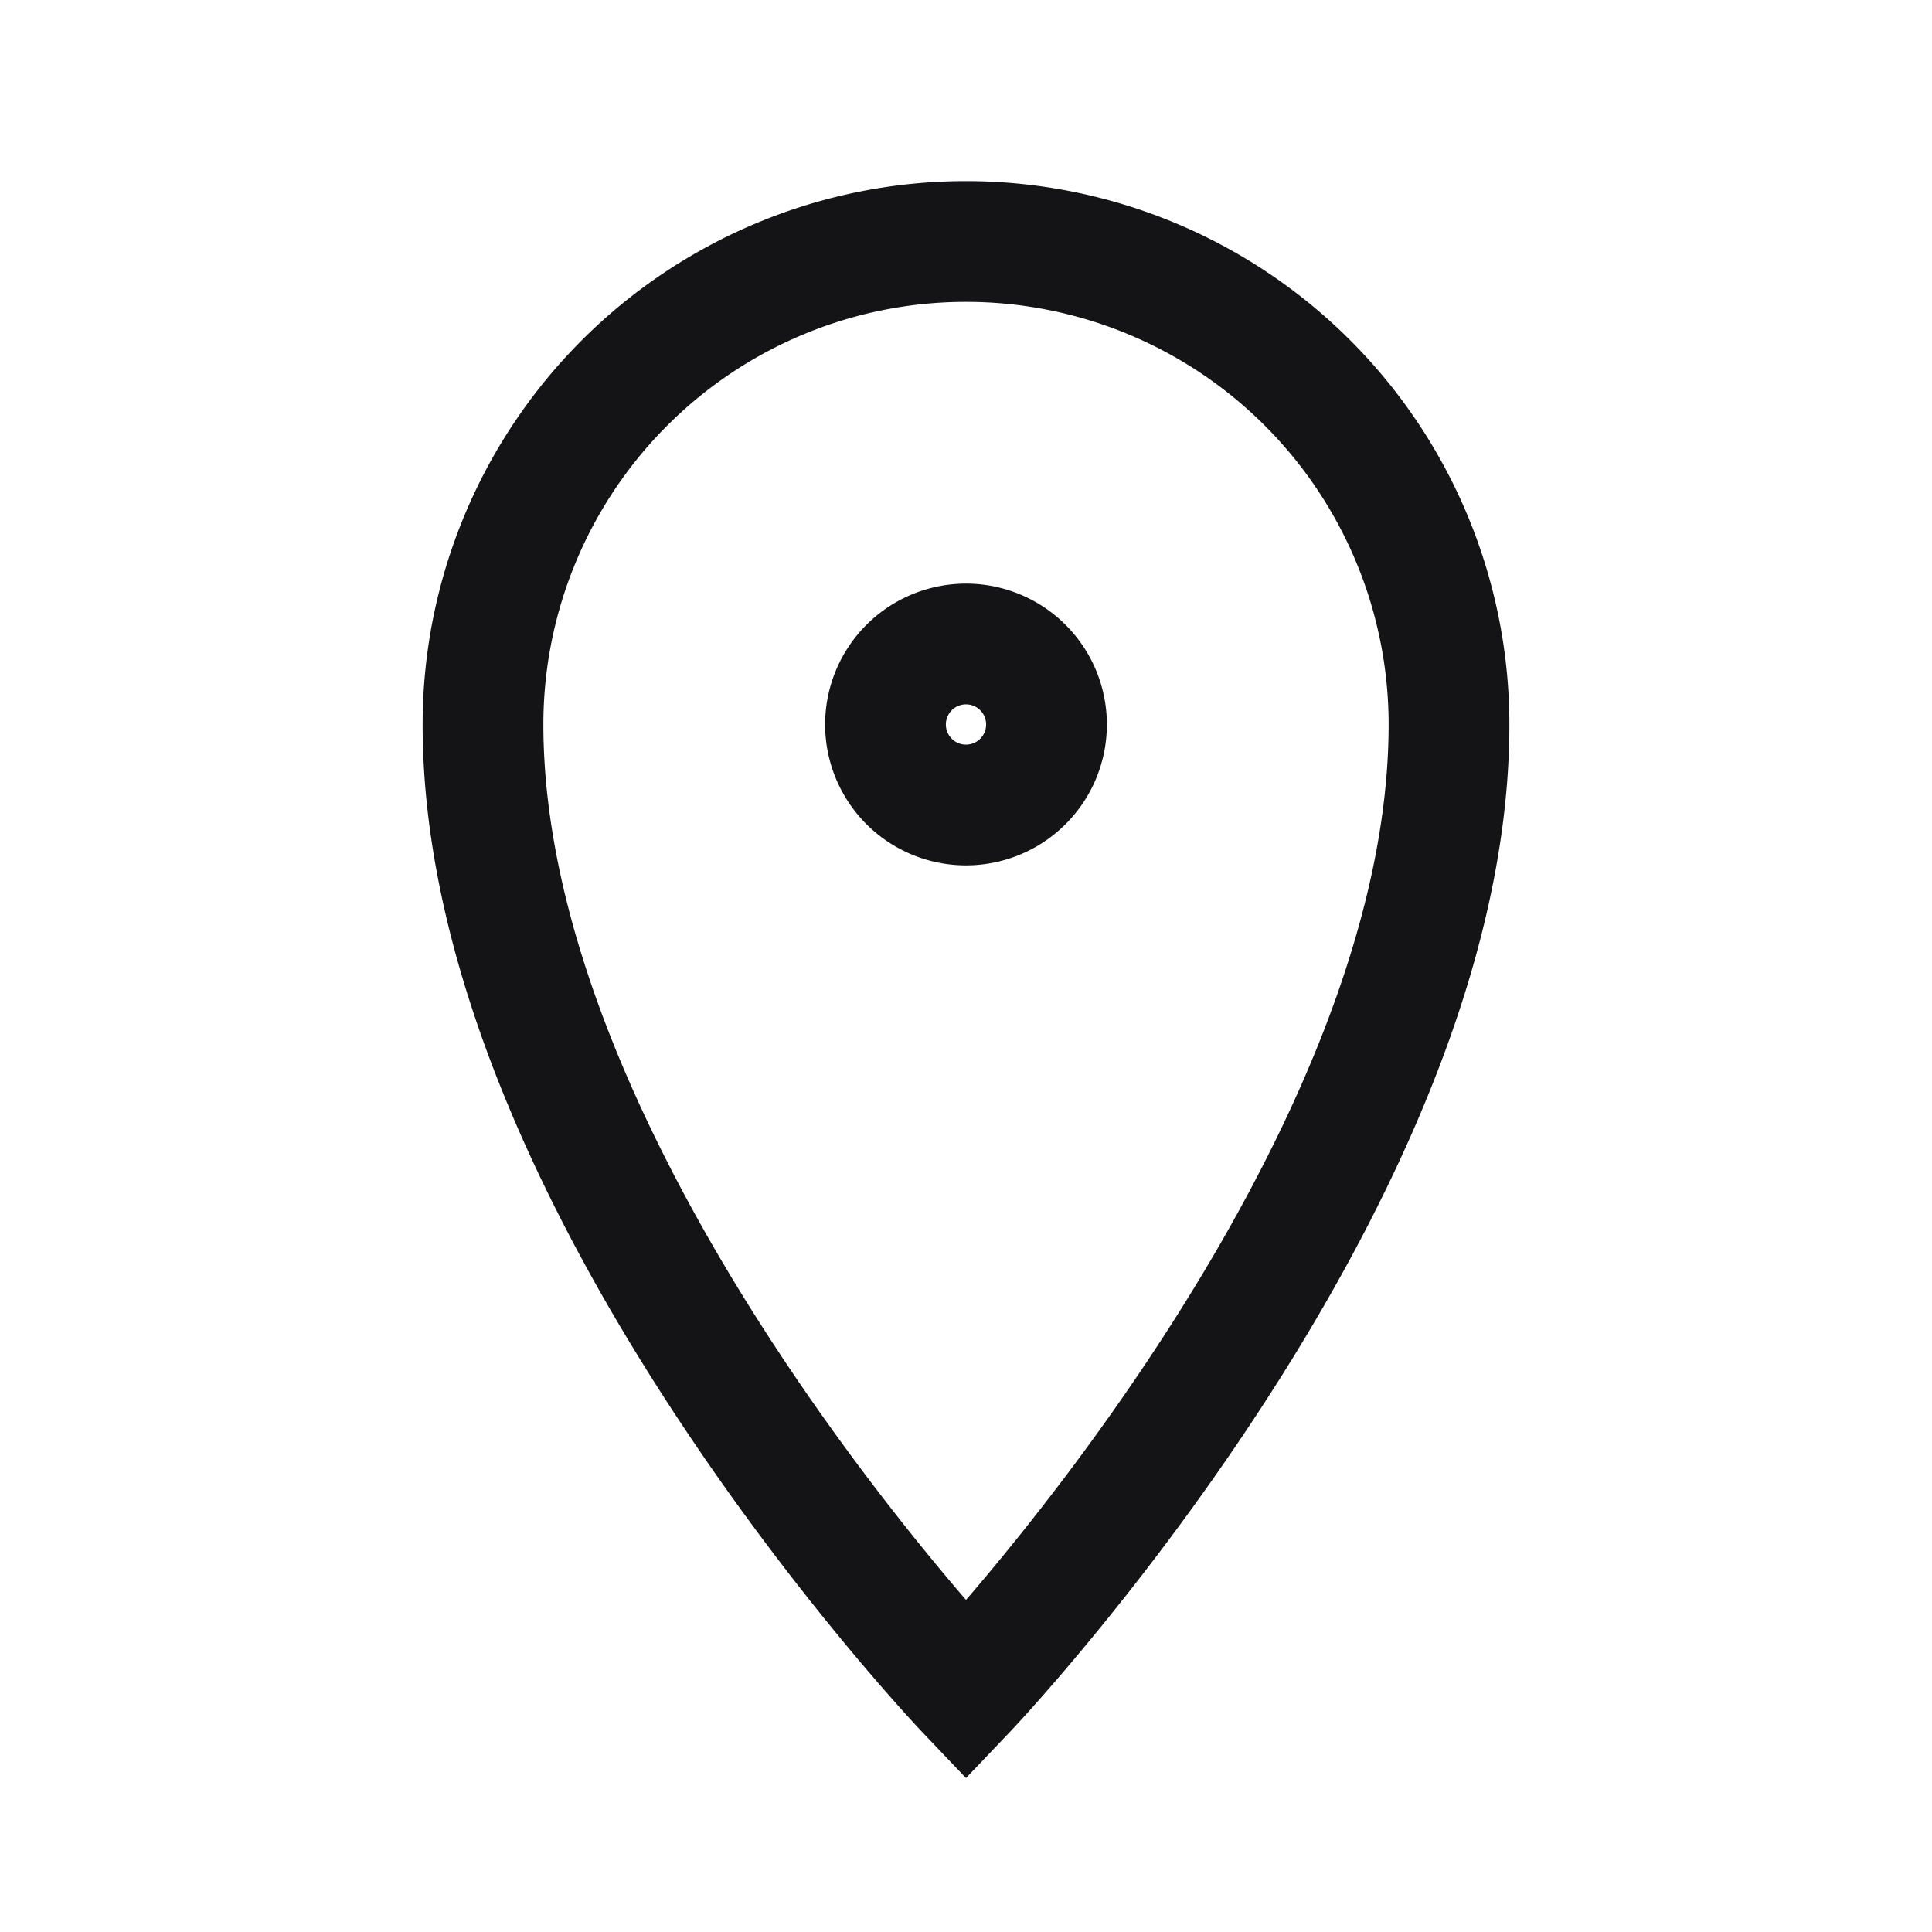 <svg width="24" height="24" fill="none" xmlns="http://www.w3.org/2000/svg" class="MuiSvgIcon-root MuiSvgIcon-fontSizeMedium css-1bfi1w6" focusable="false" aria-hidden="true" viewBox="0 0 24 24" style="fill: none;"><path clip-rule="evenodd" d="M12 21s6-6.3 6-12A6 6 0 0 0 6 9c0 5.7 6 12 6 12Z" stroke="#141417" stroke-width="1.5"></path><path clip-rule="evenodd" d="M12 10a1 1 0 1 0 0-2 1 1 0 0 0 0 2Z" stroke="#141417" stroke-width="1.5"></path></svg>